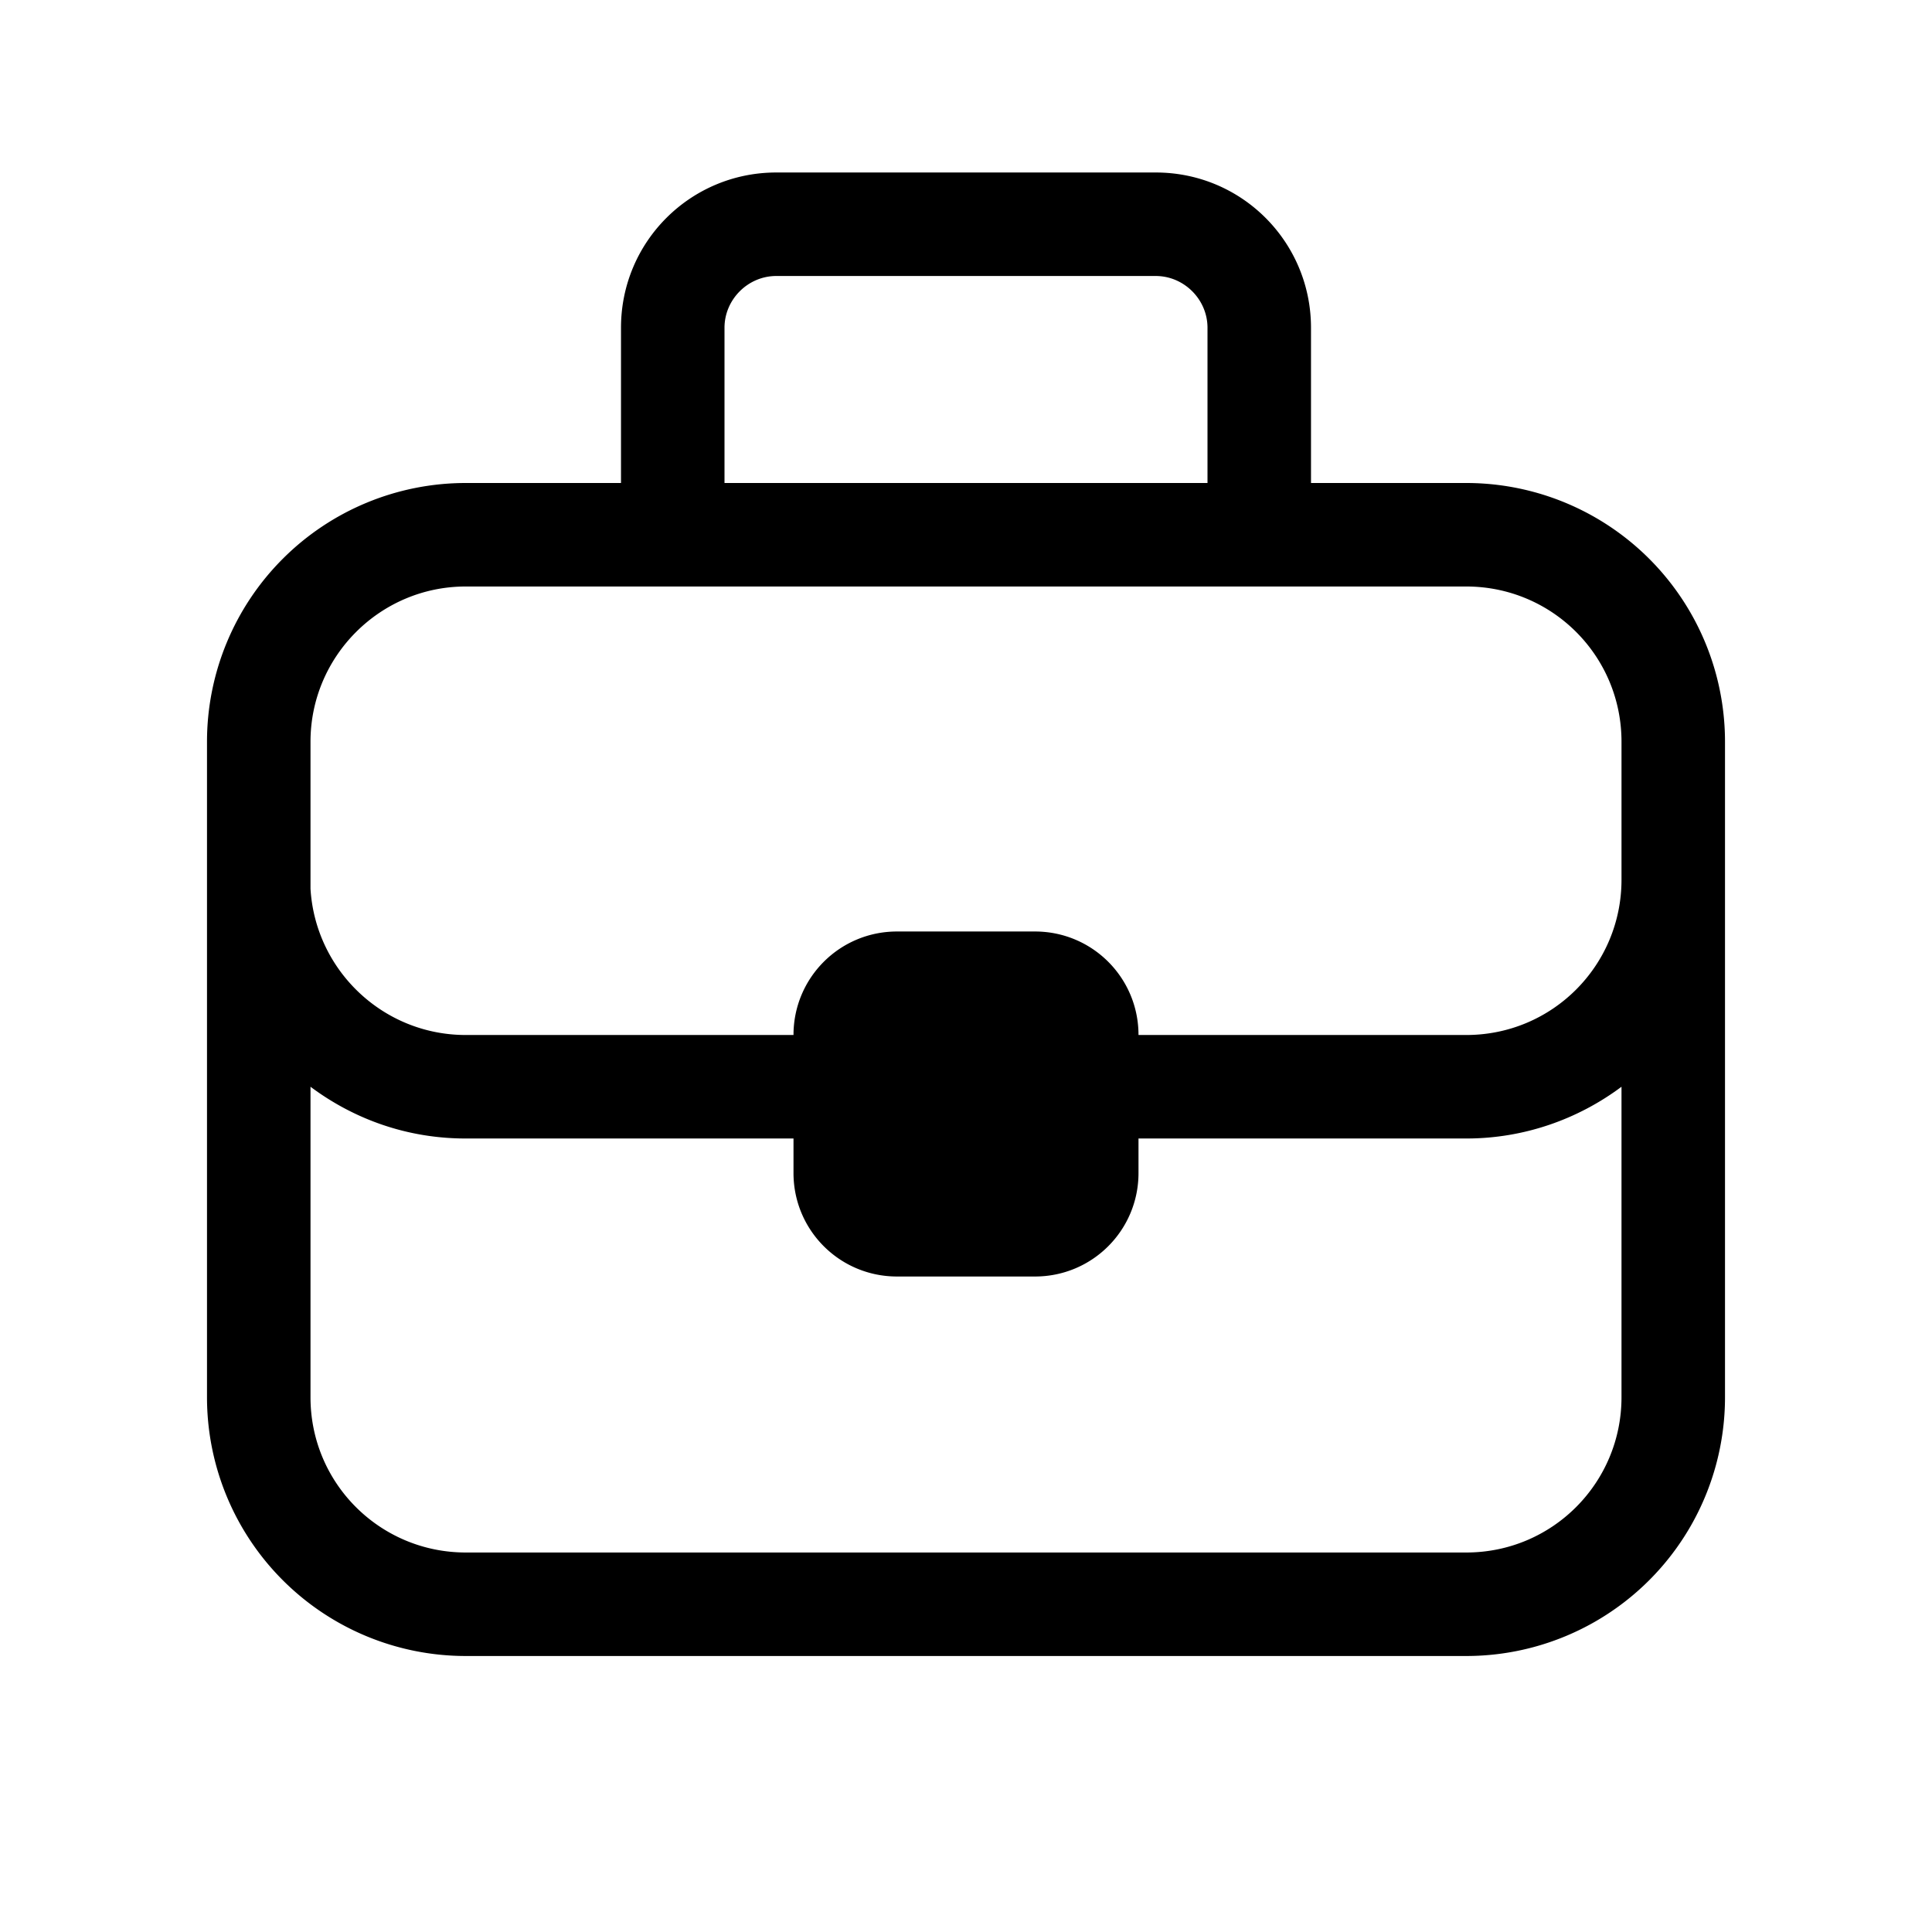 <svg width="28" height="28" viewBox="0 0 28 28" xmlns="http://www.w3.org/2000/svg"><path d="M11.25 4h5.5c.41 0 .75.34.75.75V7h-7V4.75c0-.41.34-.75.75-.75ZM9 4.75V7H6.75A3.75 3.75 0 0 0 3 10.75v9.5A3.75 3.75 0 0 0 6.75 24h14.5A3.75 3.75 0 0 0 25 20.25v-9.5A3.75 3.75 0 0 0 21.25 7H19V4.75c0-1.24-1-2.25-2.25-2.25h-5.5C10.01 2.5 9 3.5 9 4.75Zm-4.5 11c.63.47 1.4.75 2.25.75h4.75v.5c0 .83.67 1.5 1.5 1.5h2c.83 0 1.5-.67 1.5-1.5v-.5h4.75c.84 0 1.62-.28 2.25-.75v4.5c0 1.24-1 2.25-2.25 2.25H6.75c-1.24 0-2.25-1-2.25-2.25v-4.5Zm12-.75c0-.83-.67-1.5-1.5-1.5h-2c-.83 0-1.5.67-1.5 1.5H6.75c-1.2 0-2.18-.94-2.25-2.12v-2.13c0-1.24 1.01-2.25 2.25-2.25h14.5c1.24 0 2.25 1 2.25 2.25v2c0 1.24-1 2.25-2.25 2.25H16.5Z"/></svg>